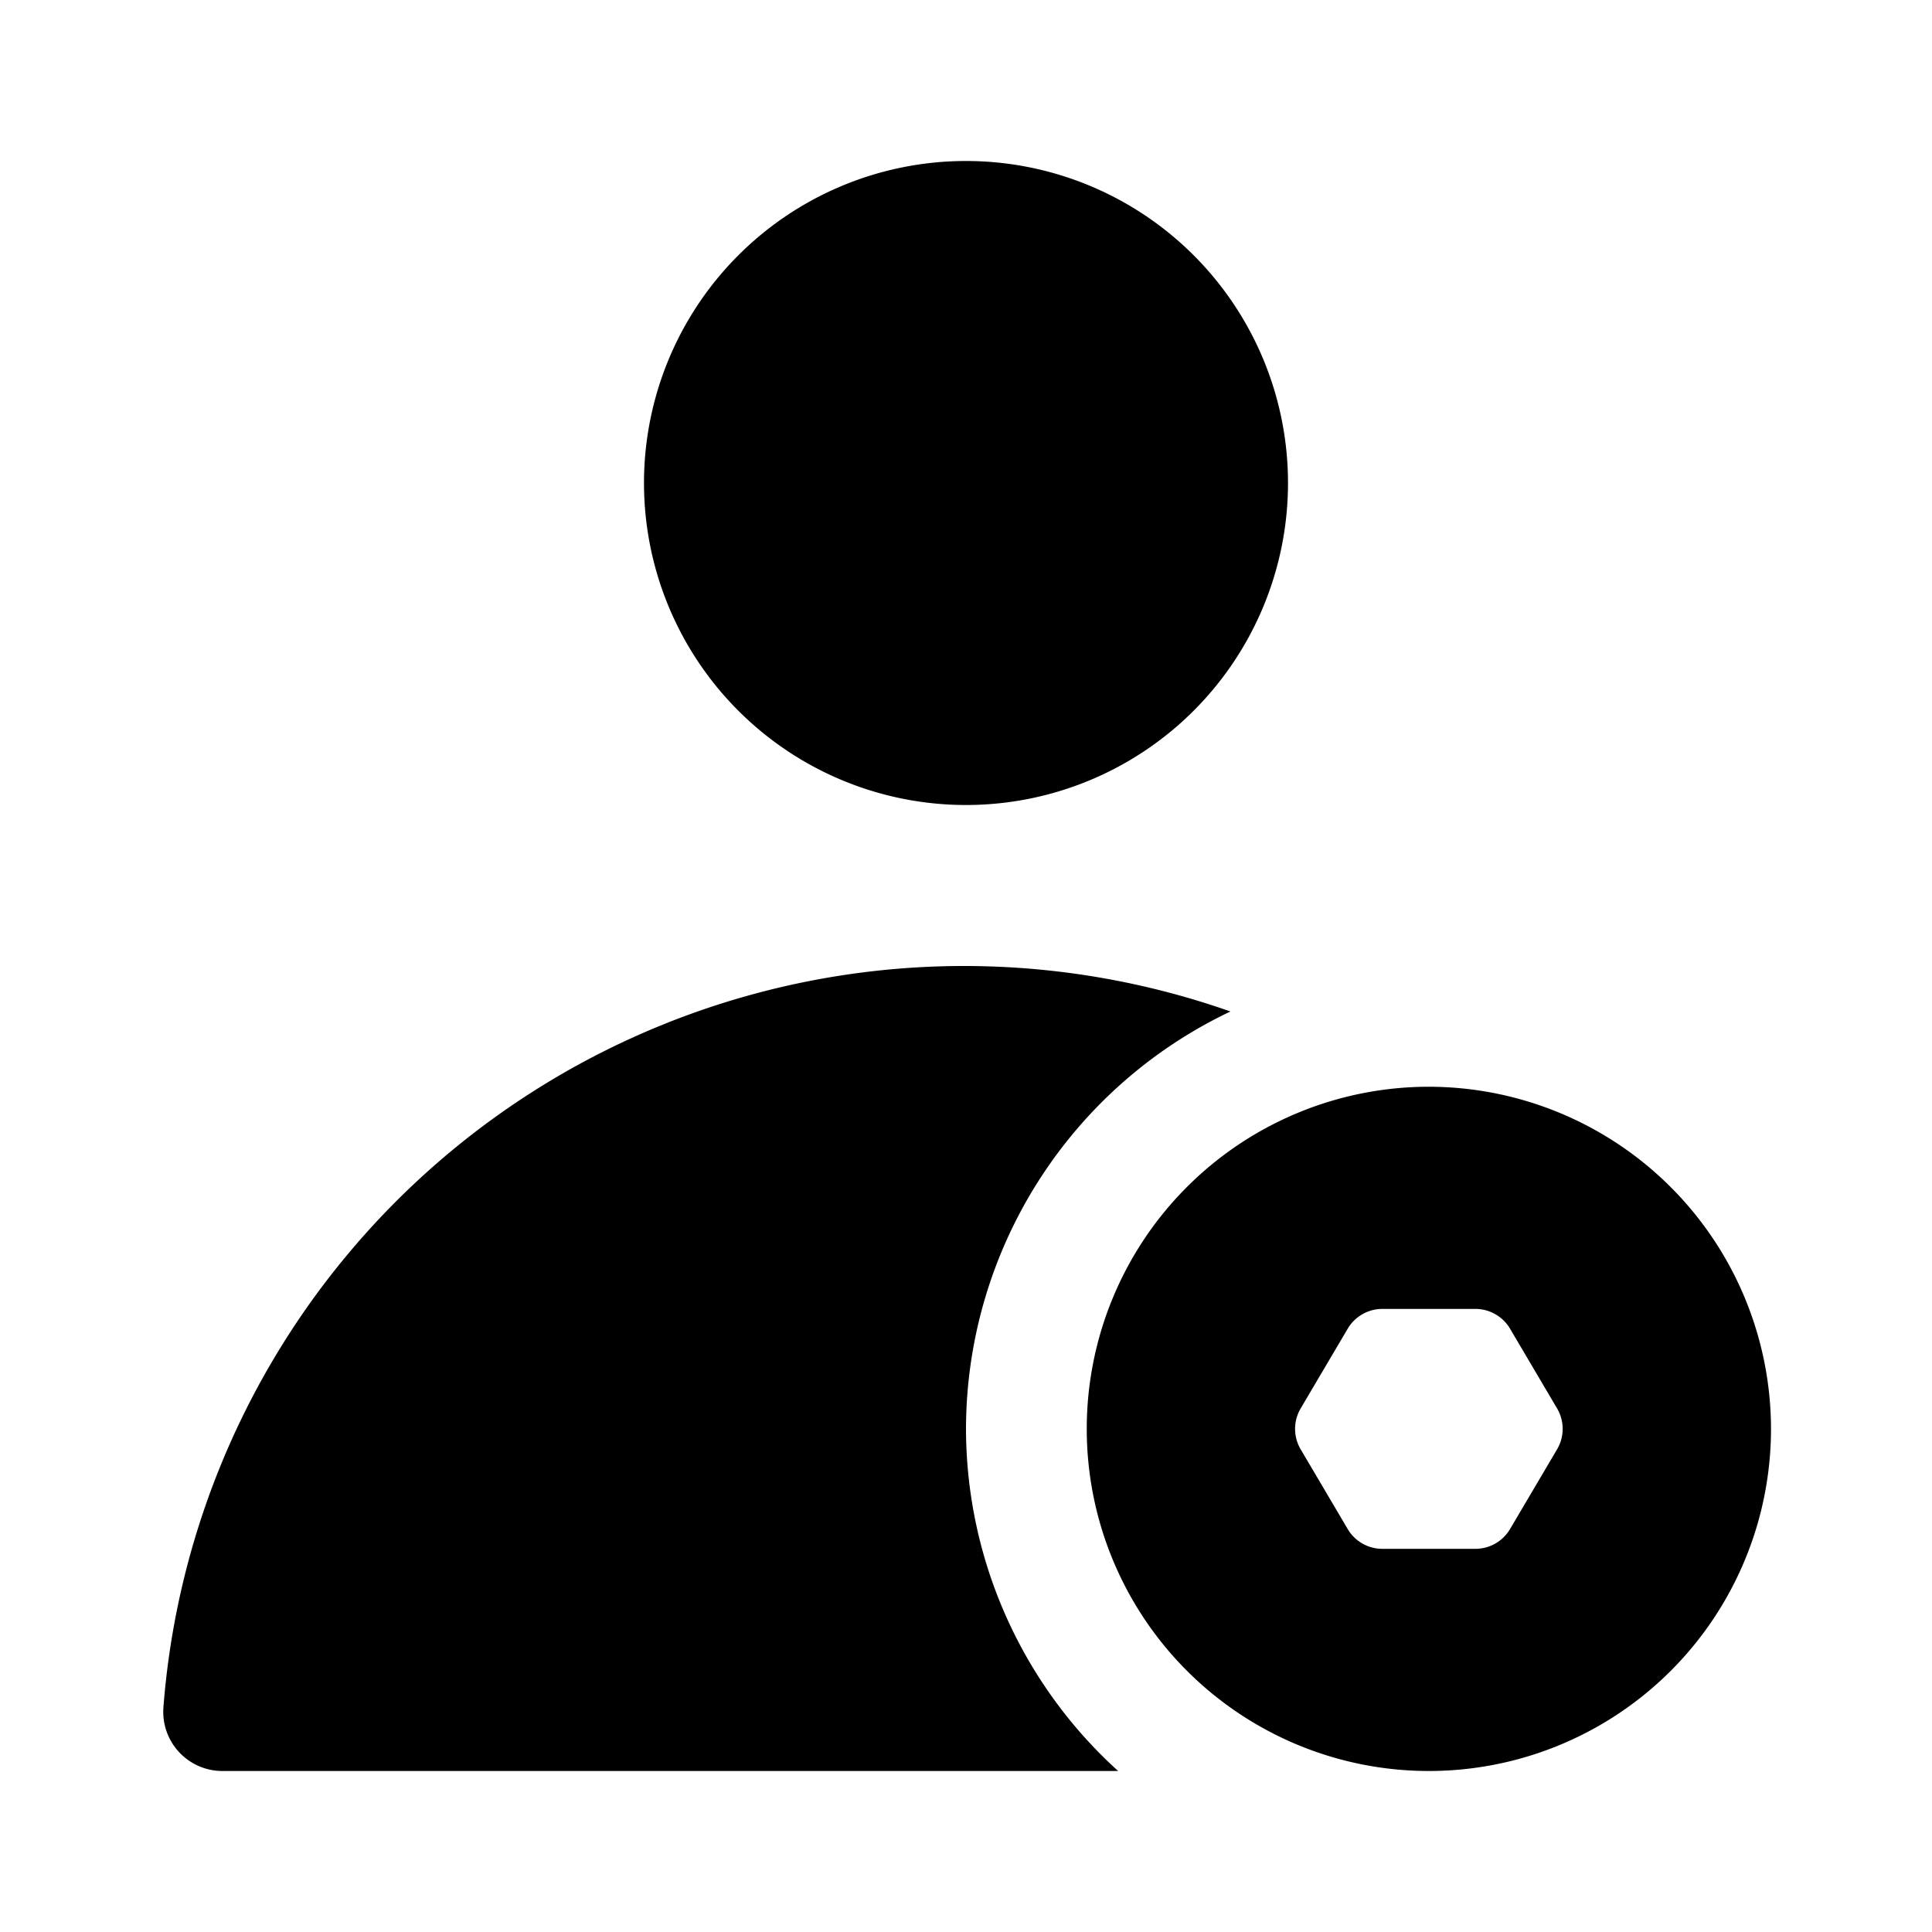 <svg class="icon" viewBox="0 0 1024 1024" xmlns="http://www.w3.org/2000/svg" width="48" height="48"><defs><style/></defs><path d="M341.333 256a170.667 170.667 0 10341.334 0 170.667 170.667 0 10-341.334 0zM512 757.333a245.333 245.333 0 01140.16-221.226A425.6 425.6 0 0086.613 904.96a31.36 31.36 0 0031.147 33.707h474.88A245.12 245.12 0 01512 757.333z"/><path d="M757.333 576a181.333 181.333 0 10181.334 181.333A181.547 181.547 0 00757.333 576zm68.054 192l-25.174 42.667a21.333 21.333 0 01-17.706 10.24H732.16a21.333 21.333 0 01-17.707-10.24L689.28 768a21.333 21.333 0 010-21.333L714.453 704a21.333 21.333 0 0117.707-10.24h50.347A21.333 21.333 0 01800.213 704l25.174 42.667a21.333 21.333 0 010 21.333z"/></svg>
